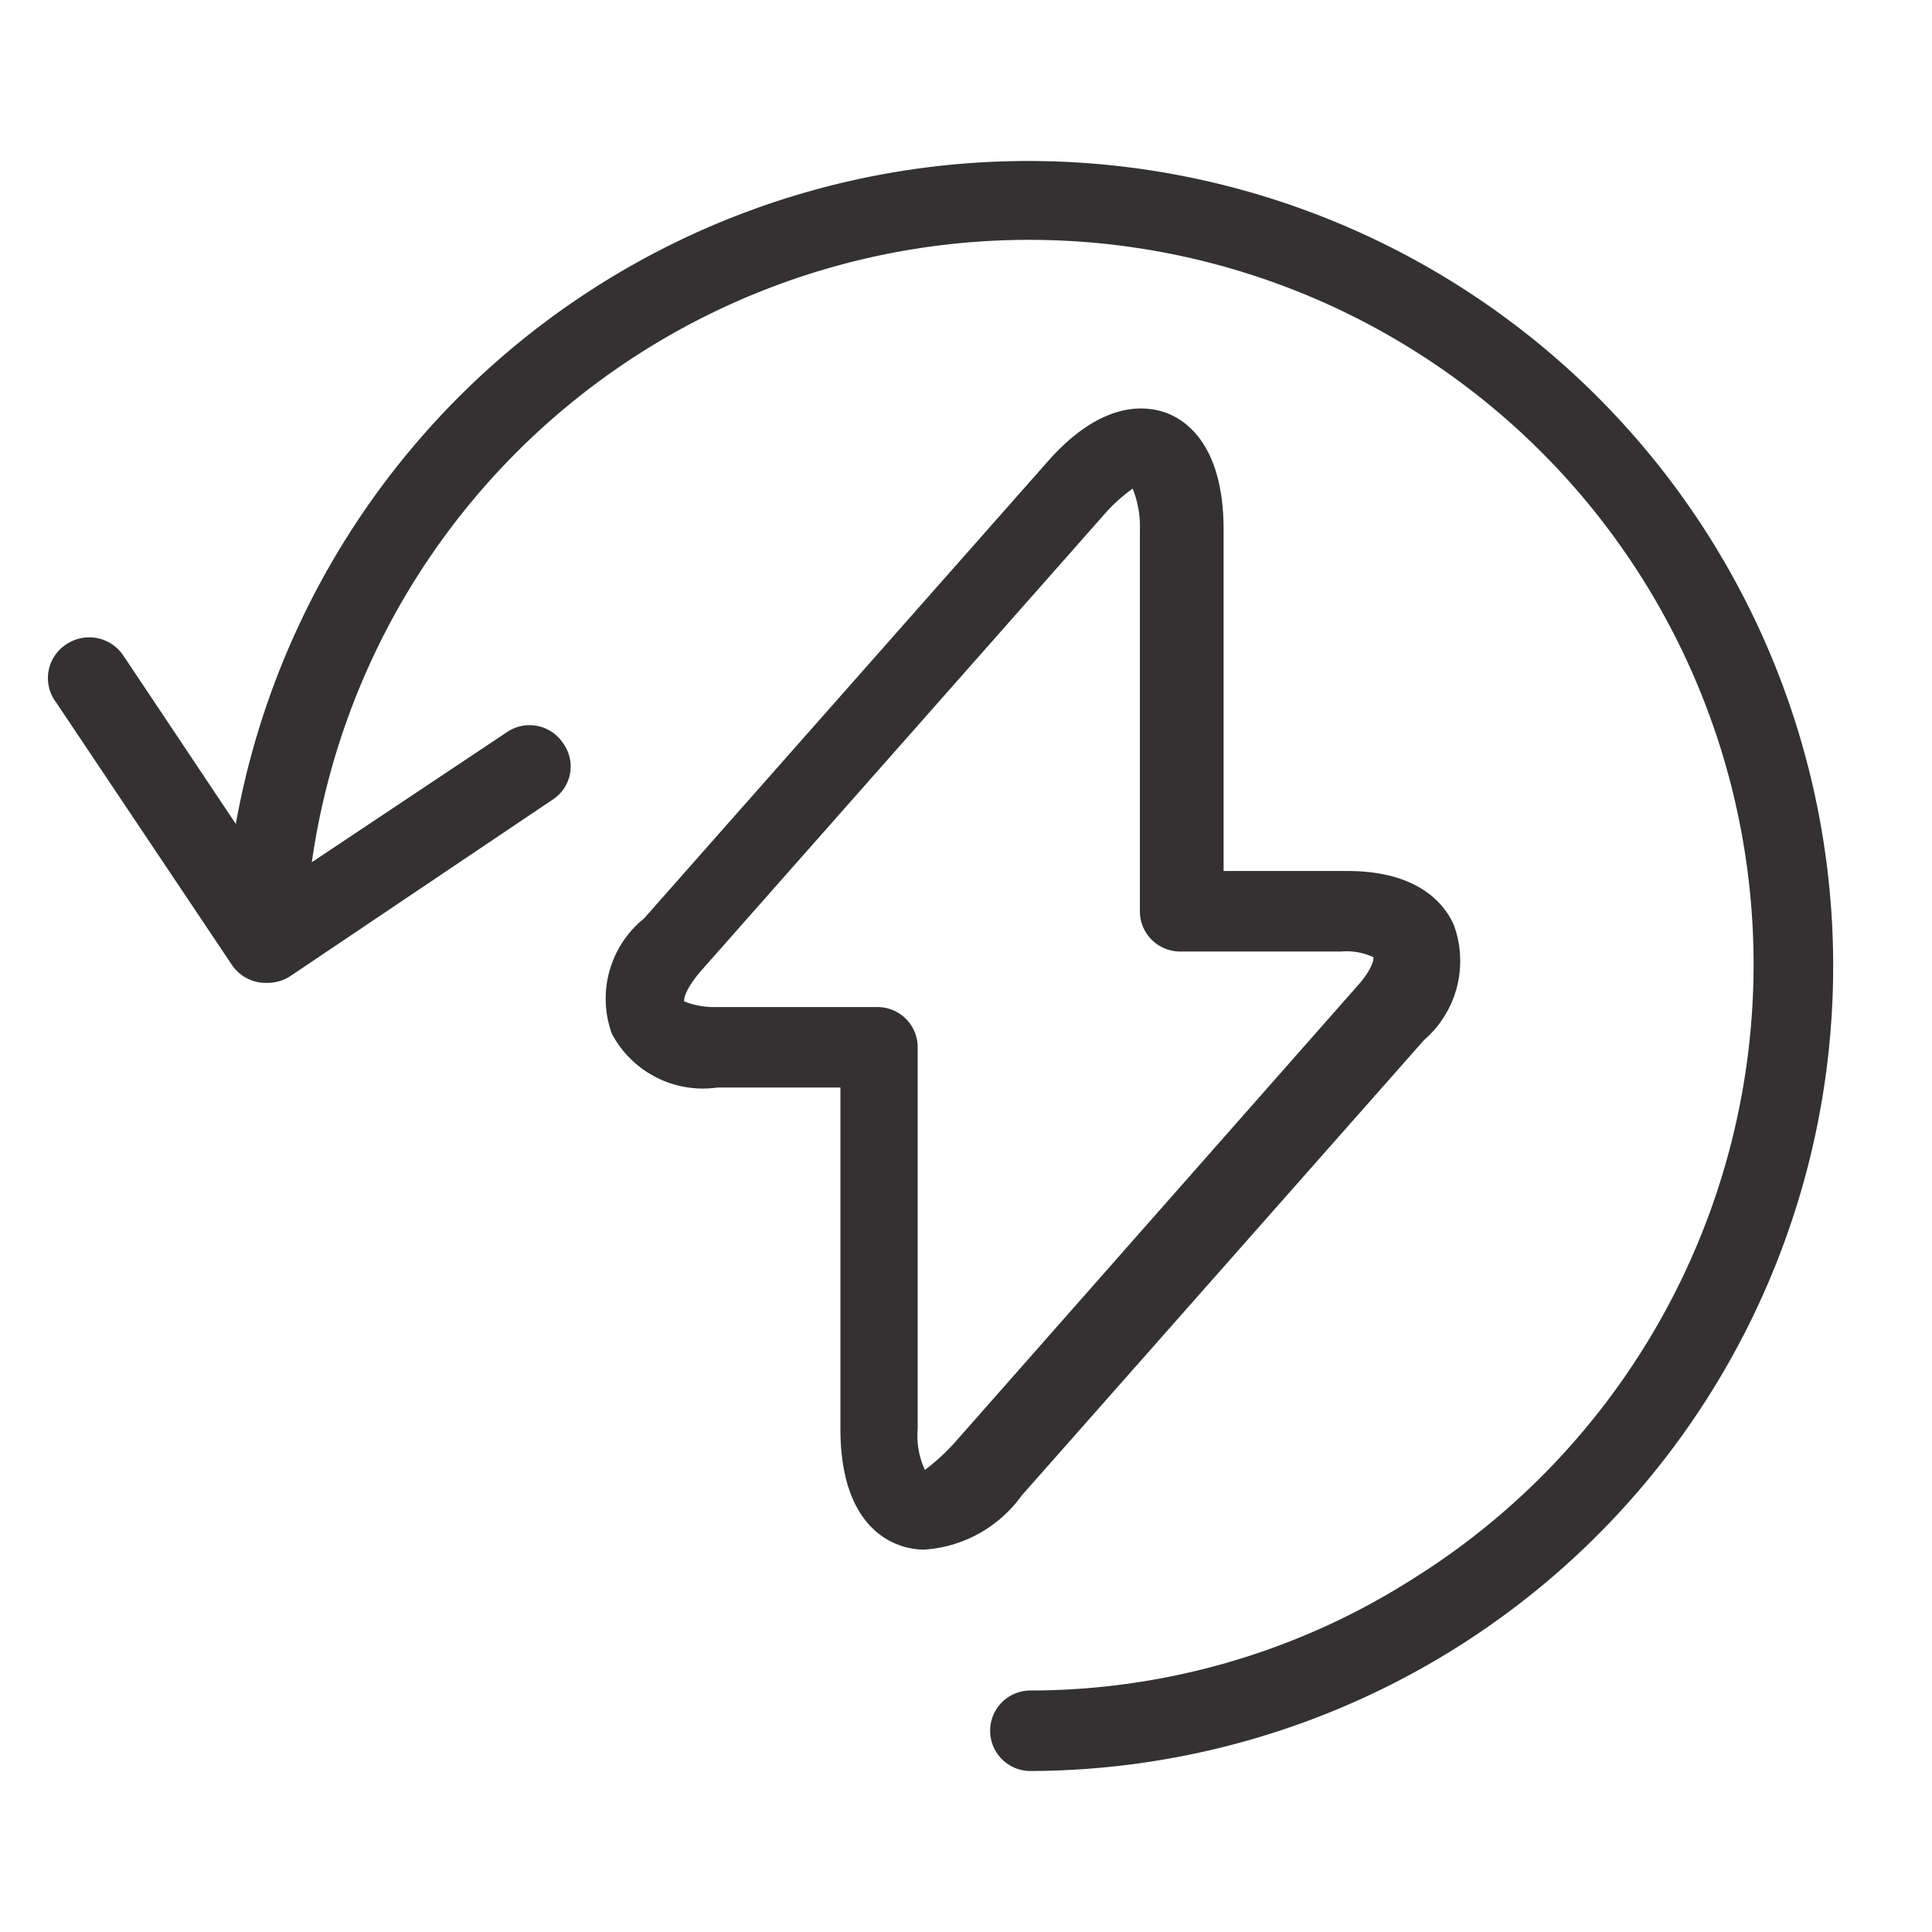 <svg id="Layer_1" data-name="Layer 1" xmlns="http://www.w3.org/2000/svg" viewBox="0 0 24 24"><defs><style>.cls-1{fill:#333132;}</style></defs><g id="Vector"><path class="cls-1" d="M11.48,19.25a.91.91,0,0,1-.32-.06c-.27-.1-.72-.42-.72-1.44V13.51H8.91a1.28,1.28,0,0,1-1.31-.67A1.28,1.28,0,0,1,8,11.41l5-5.66c.67-.77,1.22-.72,1.49-.62s.71.43.71,1.45v4.24h1.54c.89,0,1.21.42,1.32.67a1.3,1.3,0,0,1-.37,1.43l-5,5.66A1.62,1.62,0,0,1,11.48,19.25Zm.06-1h0ZM14.07,6.07a2.06,2.06,0,0,0-.37.34l-5,5.66c-.18.21-.21.34-.2.37a1,1,0,0,0,.4.07h2a.5.5,0,0,1,.5.5v4.74a1,1,0,0,0,.09.51,2.66,2.66,0,0,0,.37-.34l5-5.67c.18-.2.21-.33.2-.36a.8.8,0,0,0-.4-.07h-2a.5.5,0,0,1-.5-.5V6.58A1.25,1.25,0,0,0,14.07,6.07Z"/></g><path class="cls-1" d="M12.8,22a.5.5,0,1,1,0-1,8.85,8.85,0,0,0,4.74-1.38A9,9,0,1,0,3.86,10.81a.5.5,0,1,1-1-.13A10,10,0,1,1,12.8,22Z"/><path class="cls-1" d="M3.31,12.21A.51.51,0,0,1,2.89,12L.7,8.73A.5.5,0,0,1,.83,8a.51.51,0,0,1,.7.14L3.44,11,6.29,9.1A.5.5,0,0,1,7,9.24a.49.49,0,0,1-.13.69l-3.27,2.2A.53.53,0,0,1,3.31,12.21Z"/></svg>